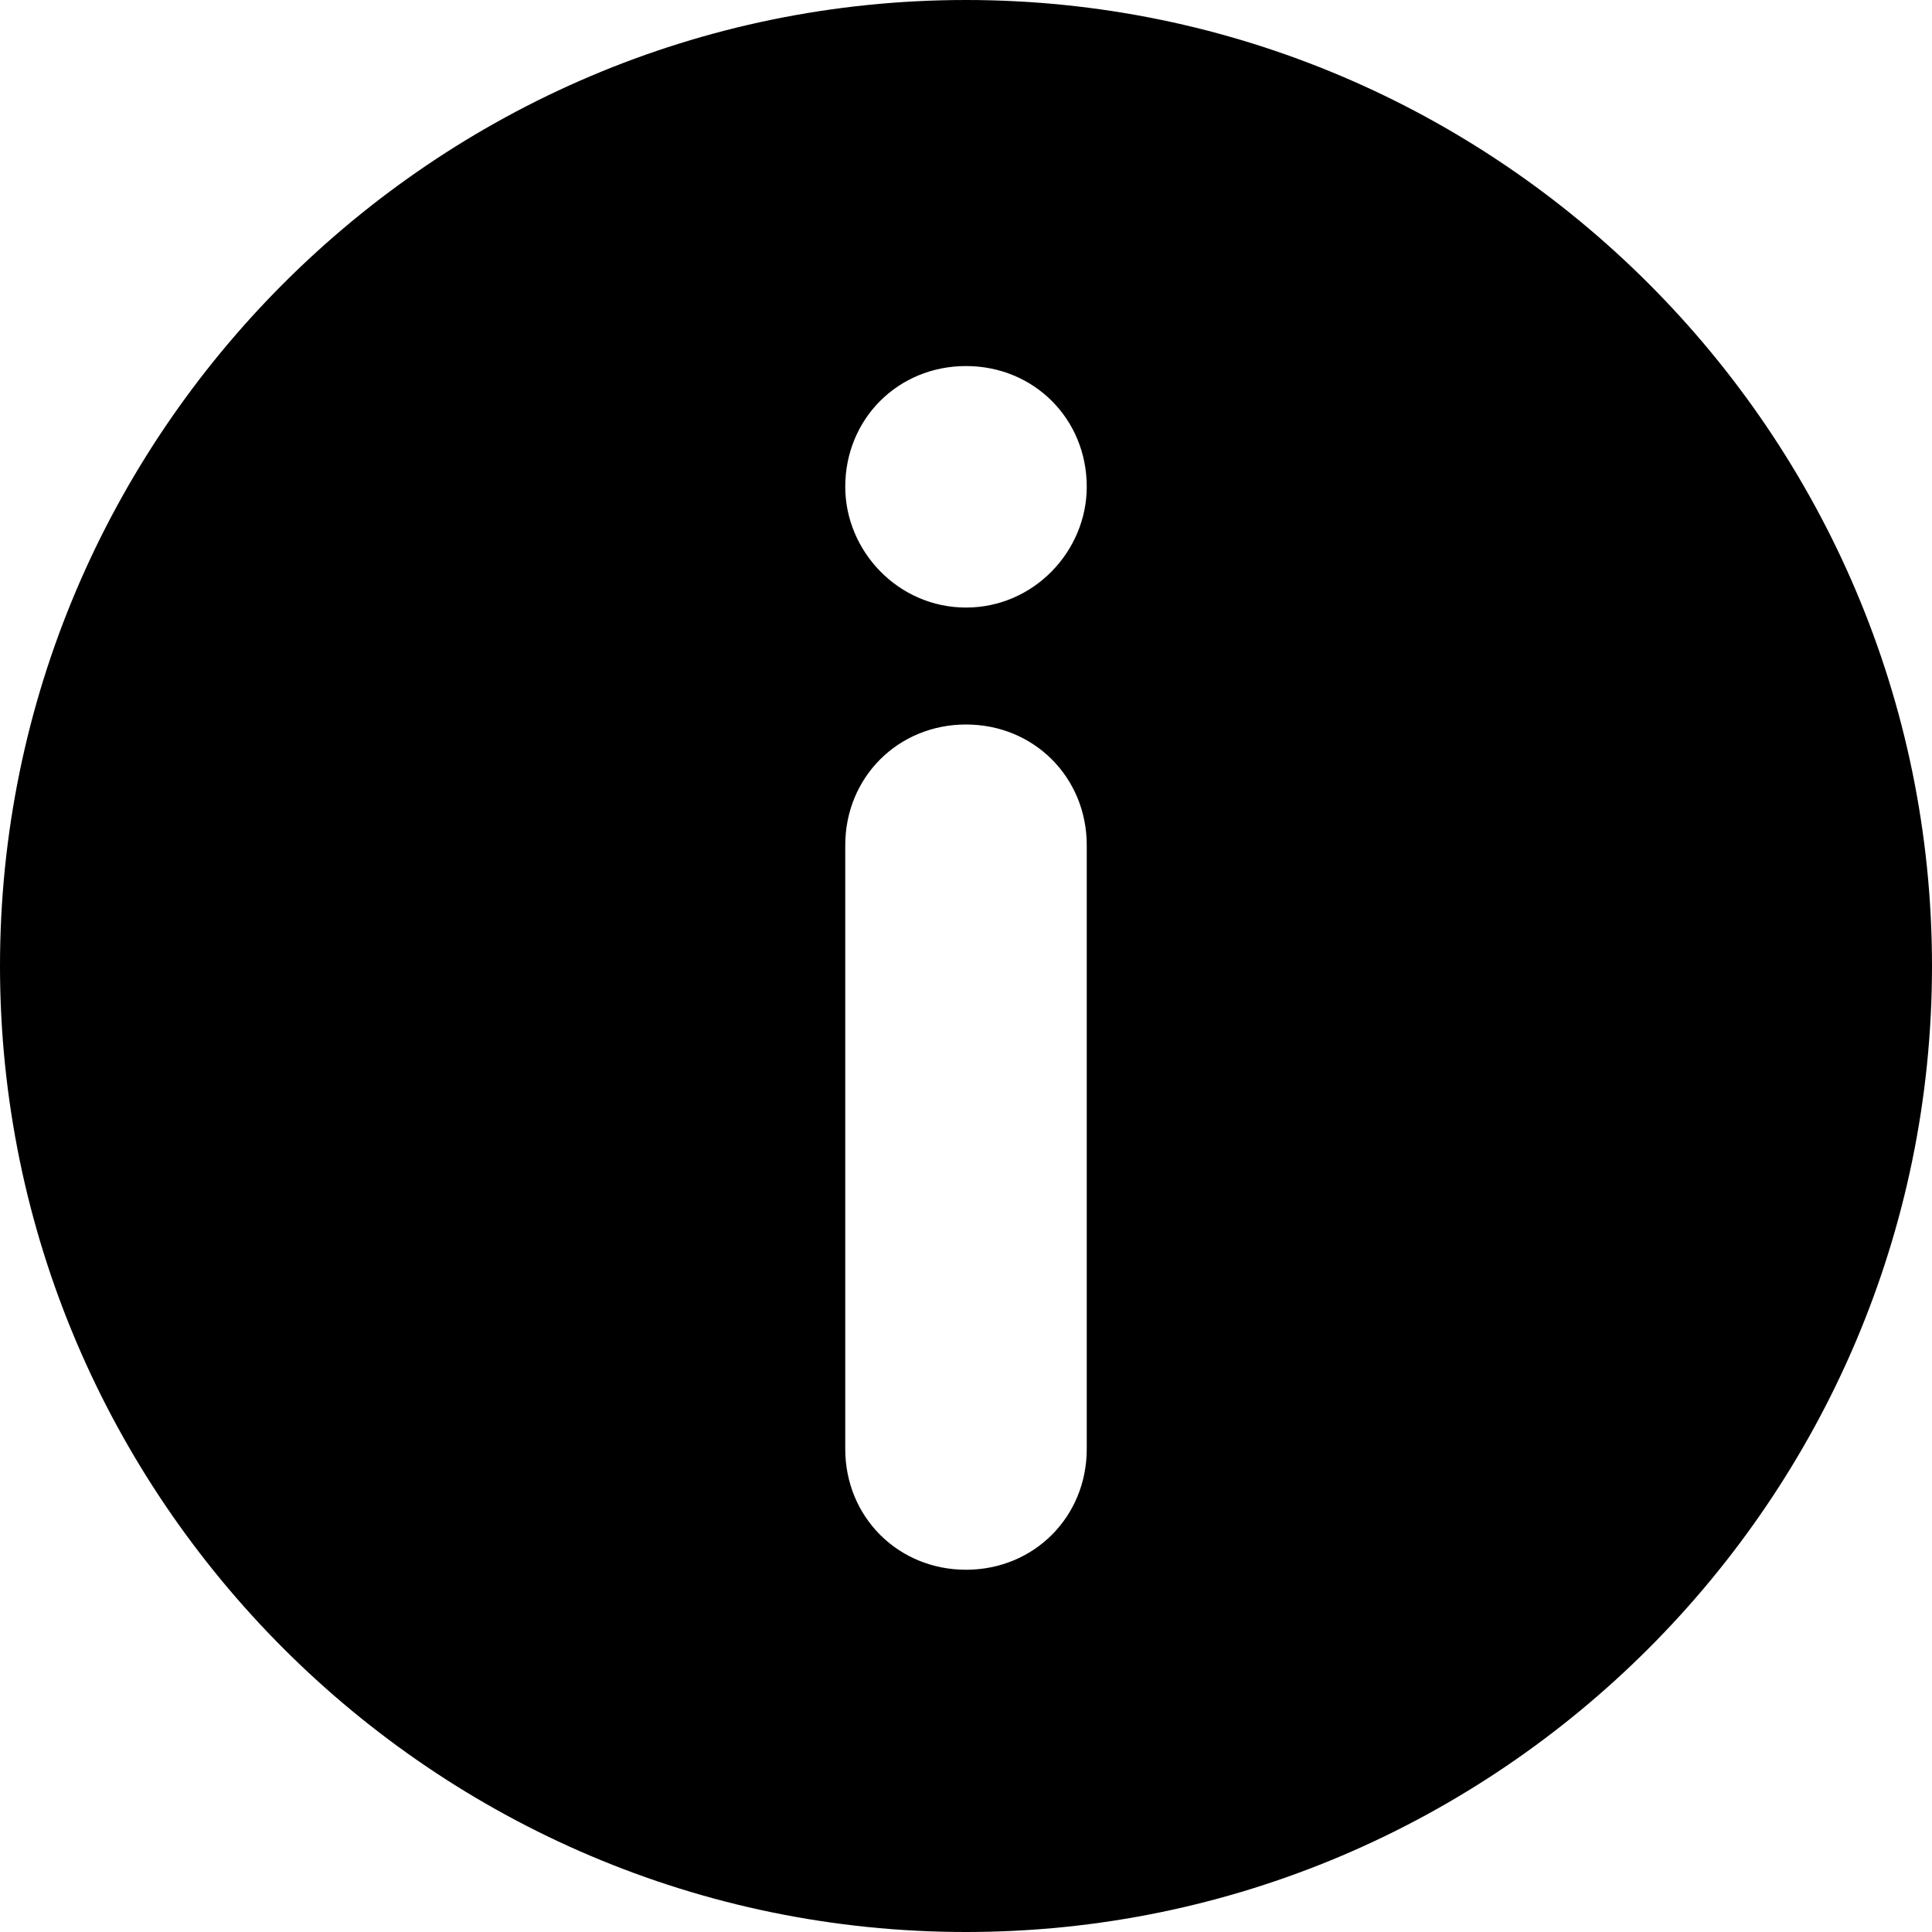 <?xml version="1.0" encoding="utf-8"?>
<!DOCTYPE svg PUBLIC "-//W3C//DTD SVG 1.1//EN" "http://www.w3.org/Graphics/SVG/1.1/DTD/svg11.dtd">
<svg version="1.1" xmlns="http://www.w3.org/2000/svg" xmlns:xlink="http://www.w3.org/1999/xlink" width="32" height="32" viewBox="0 0 32 32">
<path d="M16 0c-8.813 0-16 7.188-16 16s7.188 16 16 16c8.813 0 16-7.188 16-16s-7.188-16-16-16zM14 14c0-1.125 0.875-2 2-2s2 0.875 2 2v10c0 1.125-0.875 2-2 2s-2-0.875-2-2zM16 10.063c-1.125 0-2-0.938-2-2 0-1.125 0.875-2 2-2s2 0.875 2 2c0 1.063-0.875 2-2 2z"></path>
</svg>
